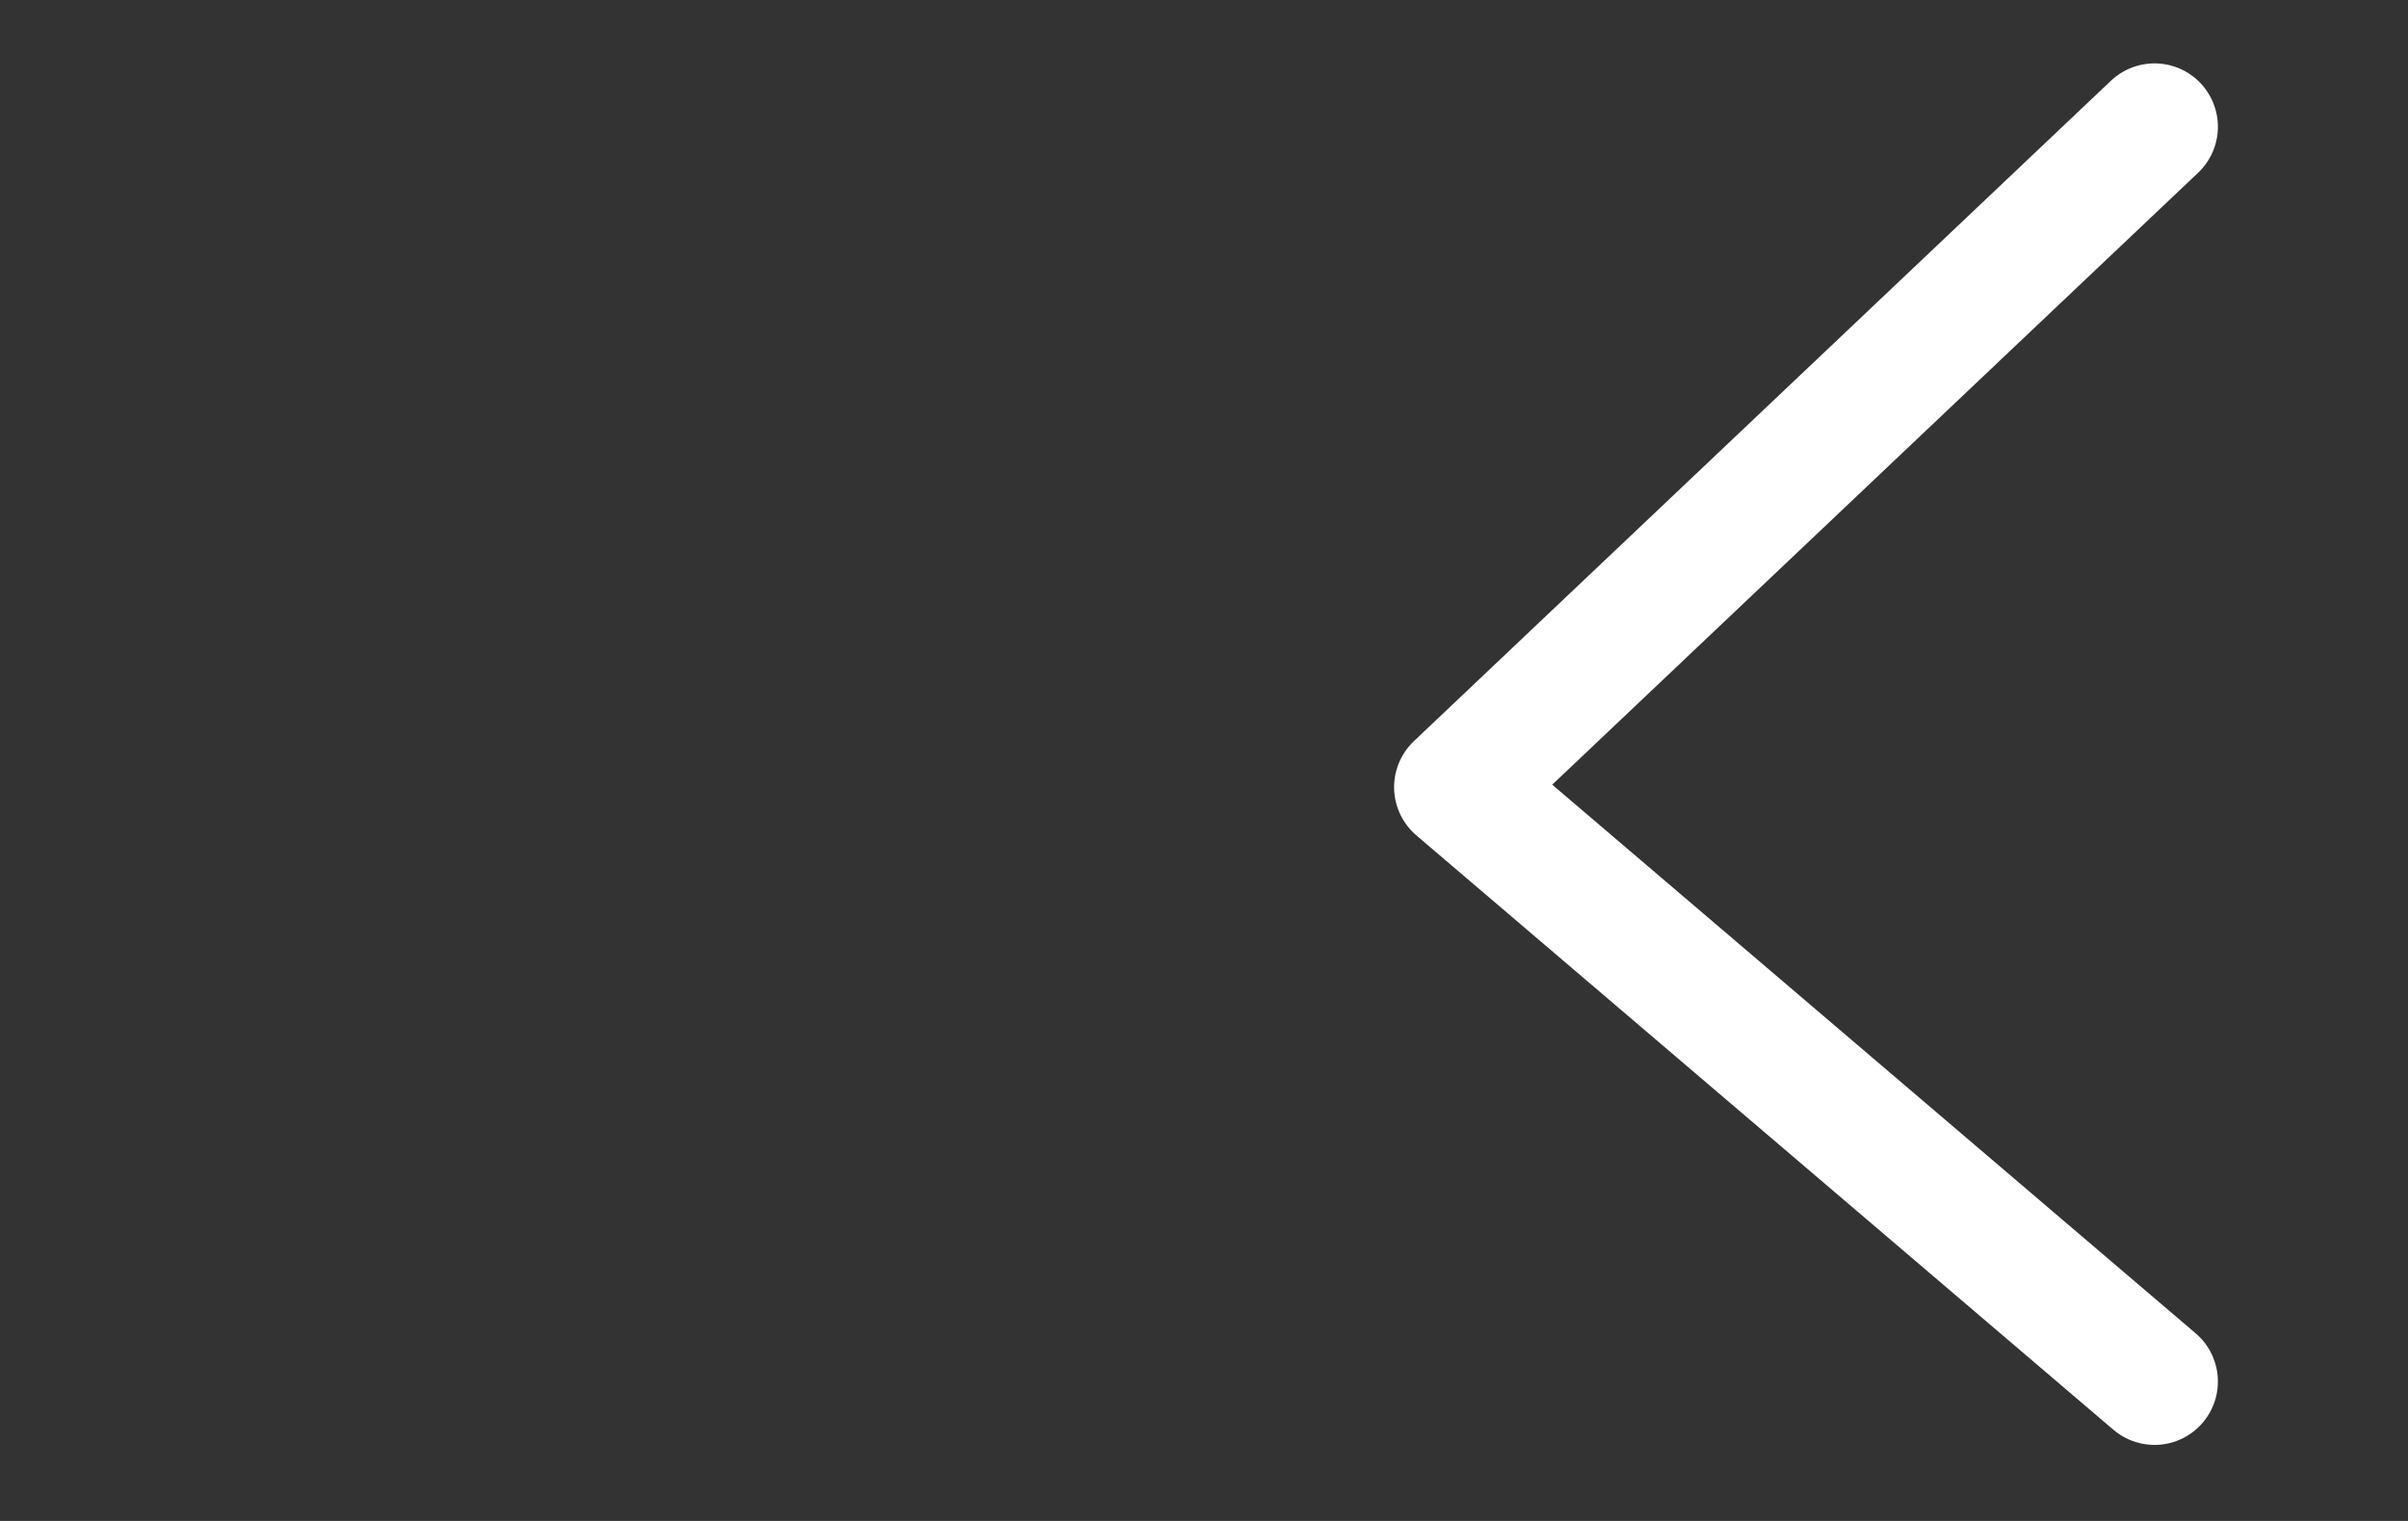 <svg width="38" height="24" viewBox="0 0 38 24" fill="none" xmlns="http://www.w3.org/2000/svg">
<rect x="0" y="0" width="38" height="24" fill="#333333" stroke="none"/>
<path d="M34 2L23 12.421L34 21.8" stroke="white" stroke-width="2" stroke-linecap="round" stroke-linejoin="round"/>
</svg>
